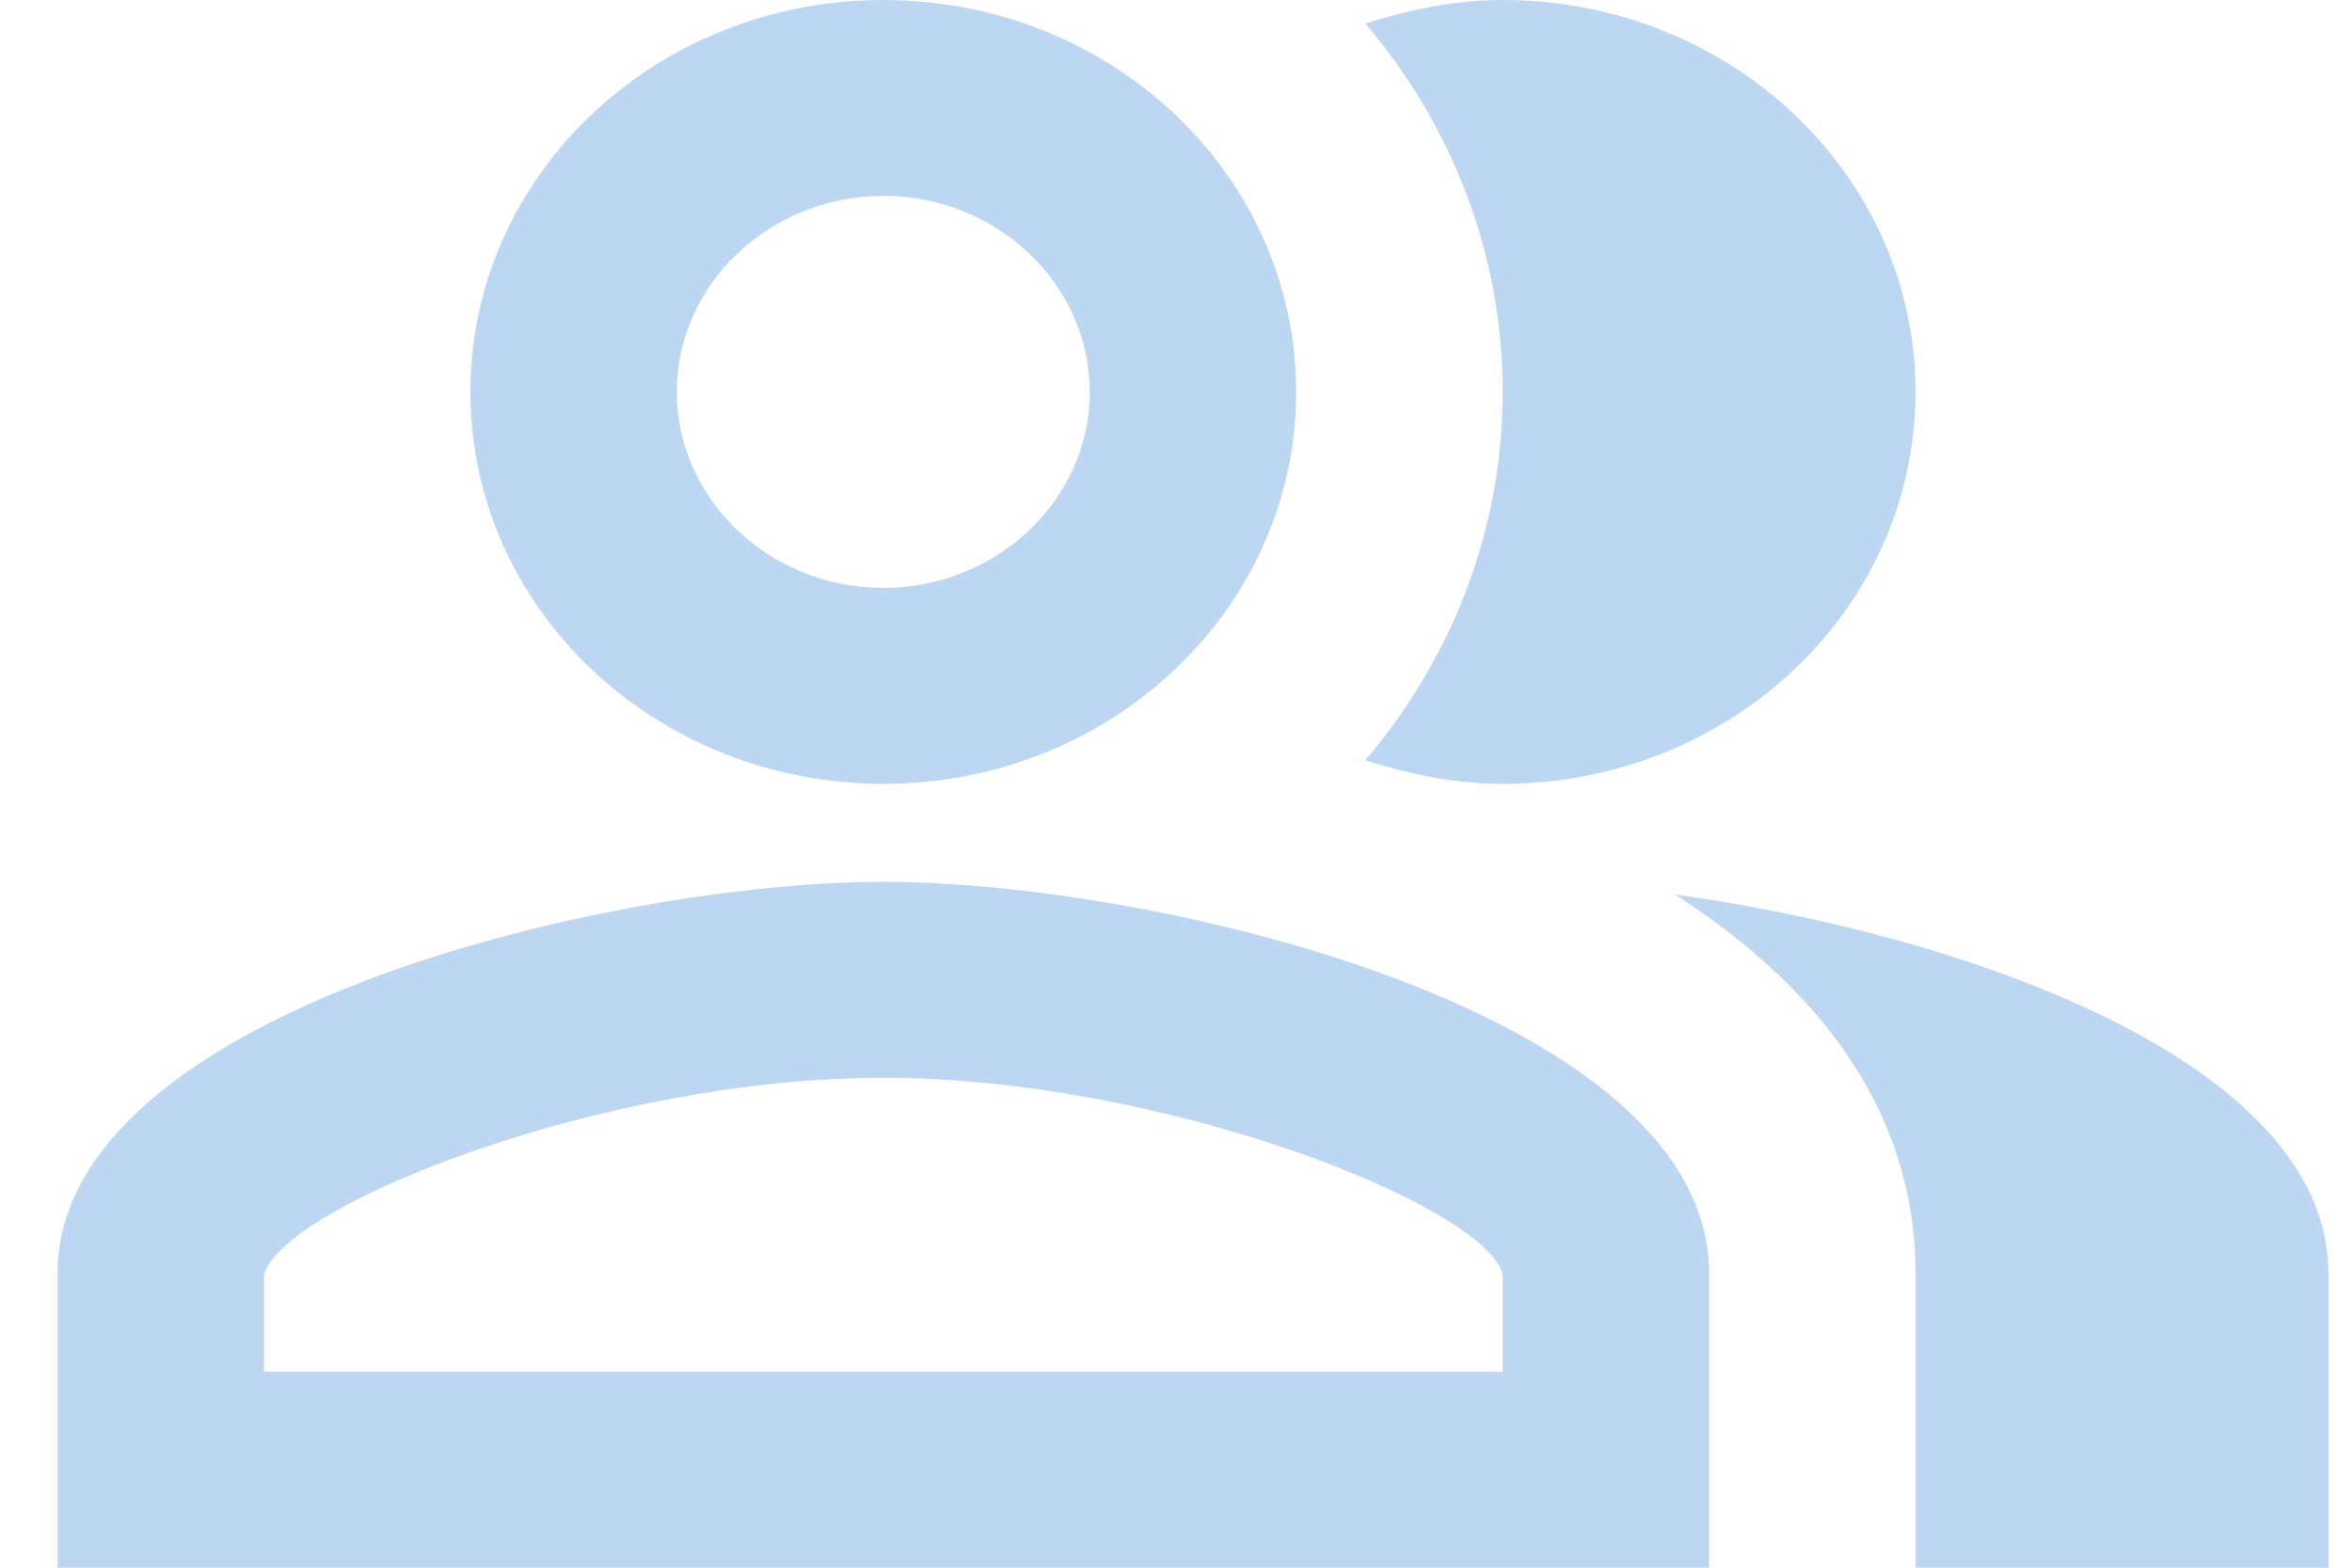 <svg width="30" height="20" viewBox="0 0 30 20" fill="none" xmlns="http://www.w3.org/2000/svg">
<path d="M21.366 11.412C23.169 12.575 24.433 14.15 24.433 16.25V20H29.7V16.25C29.7 13.525 25 11.912 21.366 11.412Z" fill="#BDD7F2"/>
<path d="M19.167 10C22.076 10 24.433 7.763 24.433 5C24.433 2.237 22.076 0 19.167 0C18.548 0 17.968 0.125 17.415 0.3C18.508 1.587 19.167 3.225 19.167 5C19.167 6.775 18.508 8.412 17.415 9.7C17.968 9.875 18.548 10 19.167 10Z" fill="#BDD7F2"/>
<path d="M11.267 10C14.177 10 16.533 7.763 16.533 5C16.533 2.237 14.177 0 11.267 0C8.357 0 6 2.237 6 5C6 7.763 8.357 10 11.267 10ZM11.267 2.5C12.715 2.5 13.9 3.625 13.9 5C13.9 6.375 12.715 7.5 11.267 7.5C9.818 7.5 8.633 6.375 8.633 5C8.633 3.625 9.818 2.5 11.267 2.5Z" fill="#BDD7F2"/>
<path d="M11.267 11.25C7.751 11.25 0.733 12.925 0.733 16.25V20H21.8V16.25C21.8 12.925 14.782 11.25 11.267 11.25ZM19.167 17.5H3.367V16.262C3.63 15.363 7.712 13.75 11.267 13.75C14.822 13.75 18.903 15.363 19.167 16.25V17.5Z" fill="#BDD7F2"/>
</svg>

